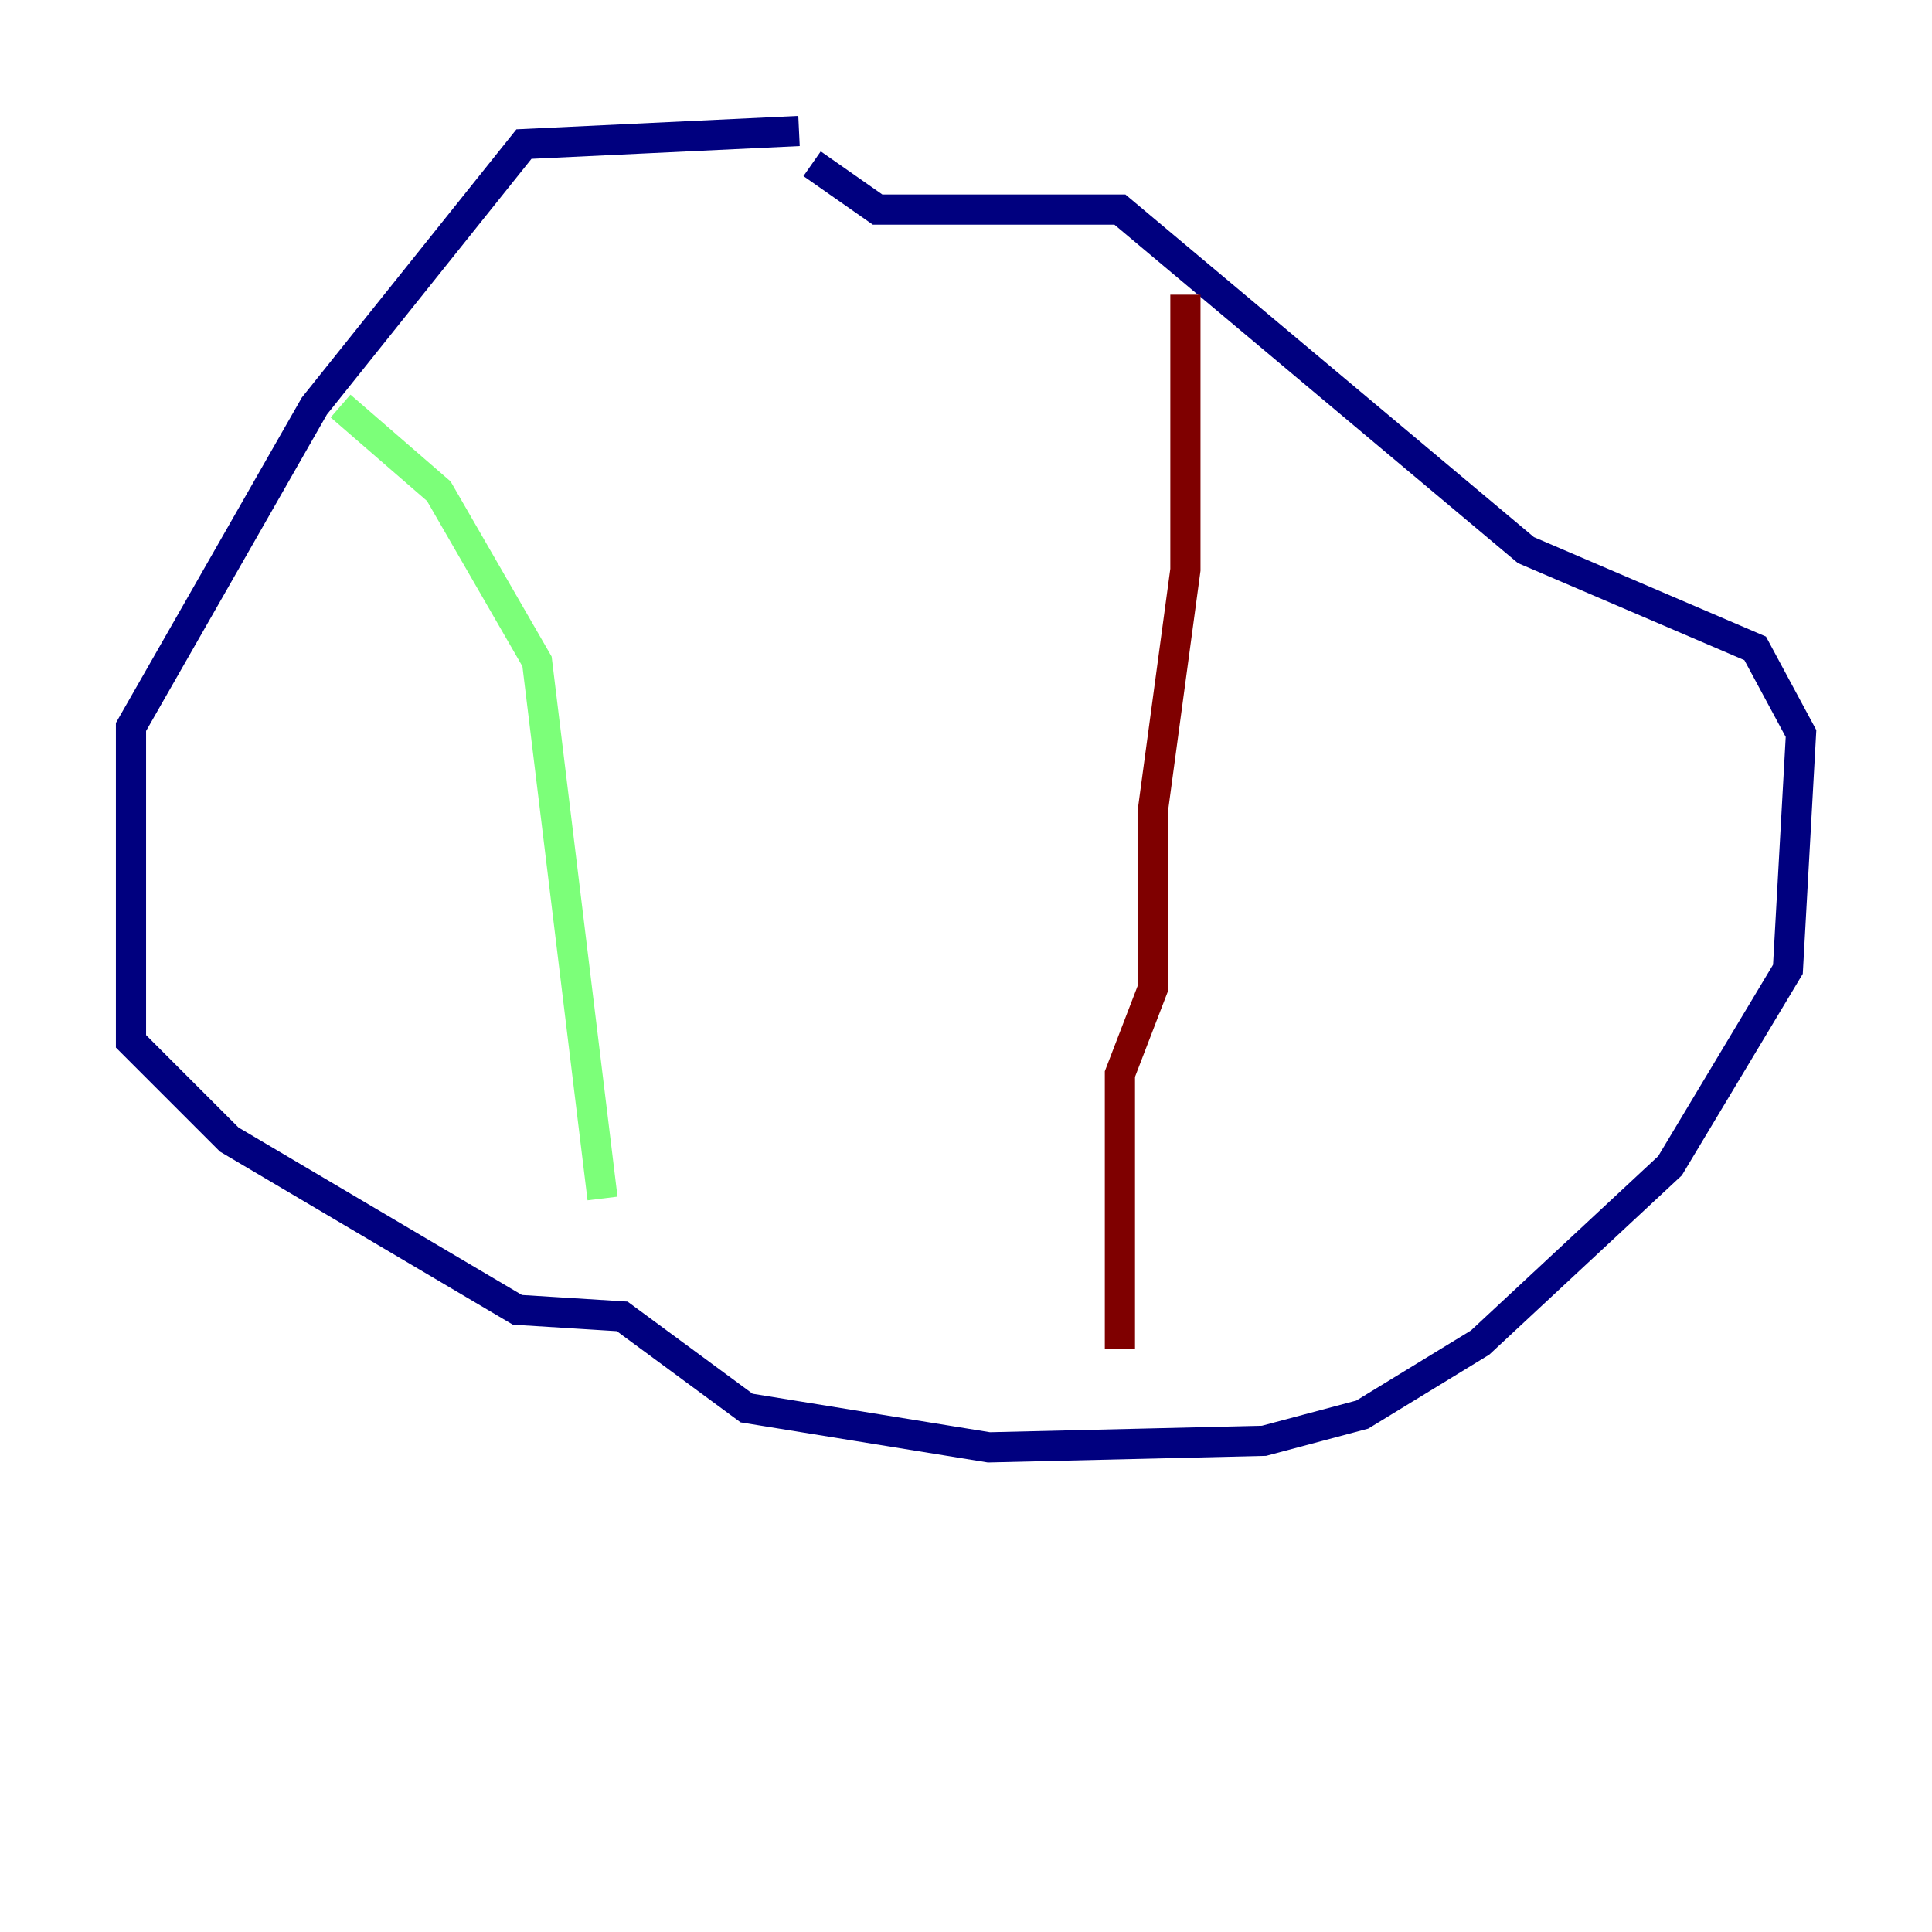 <?xml version="1.0" encoding="utf-8" ?>
<svg baseProfile="tiny" height="128" version="1.2" viewBox="0,0,128,128" width="128" xmlns="http://www.w3.org/2000/svg" xmlns:ev="http://www.w3.org/2001/xml-events" xmlns:xlink="http://www.w3.org/1999/xlink"><defs /><polyline fill="none" points="52.936,8.678 34.712,9.546 20.827,26.902 8.678,48.163 8.678,68.99 15.186,75.498 34.278,86.78 41.22,87.214 49.464,93.288 65.519,95.891 83.742,95.458 90.251,93.722 98.061,88.949 110.644,77.234 118.454,64.217 119.322,48.597 116.285,42.956 101.098,36.447 74.197,13.885 58.142,13.885 53.803,10.848" stroke="#00007f" stroke-width="2" /><polyline fill="none" points="22.563,26.902 29.071,32.542 35.58,43.824 39.919,79.403" stroke="#7cff79" stroke-width="2" /><polyline fill="none" points="78.536,19.525 78.536,37.749 76.366,53.803 76.366,65.519 74.197,71.159 74.197,89.383" stroke="#7f0000" stroke-width="2" /></svg>